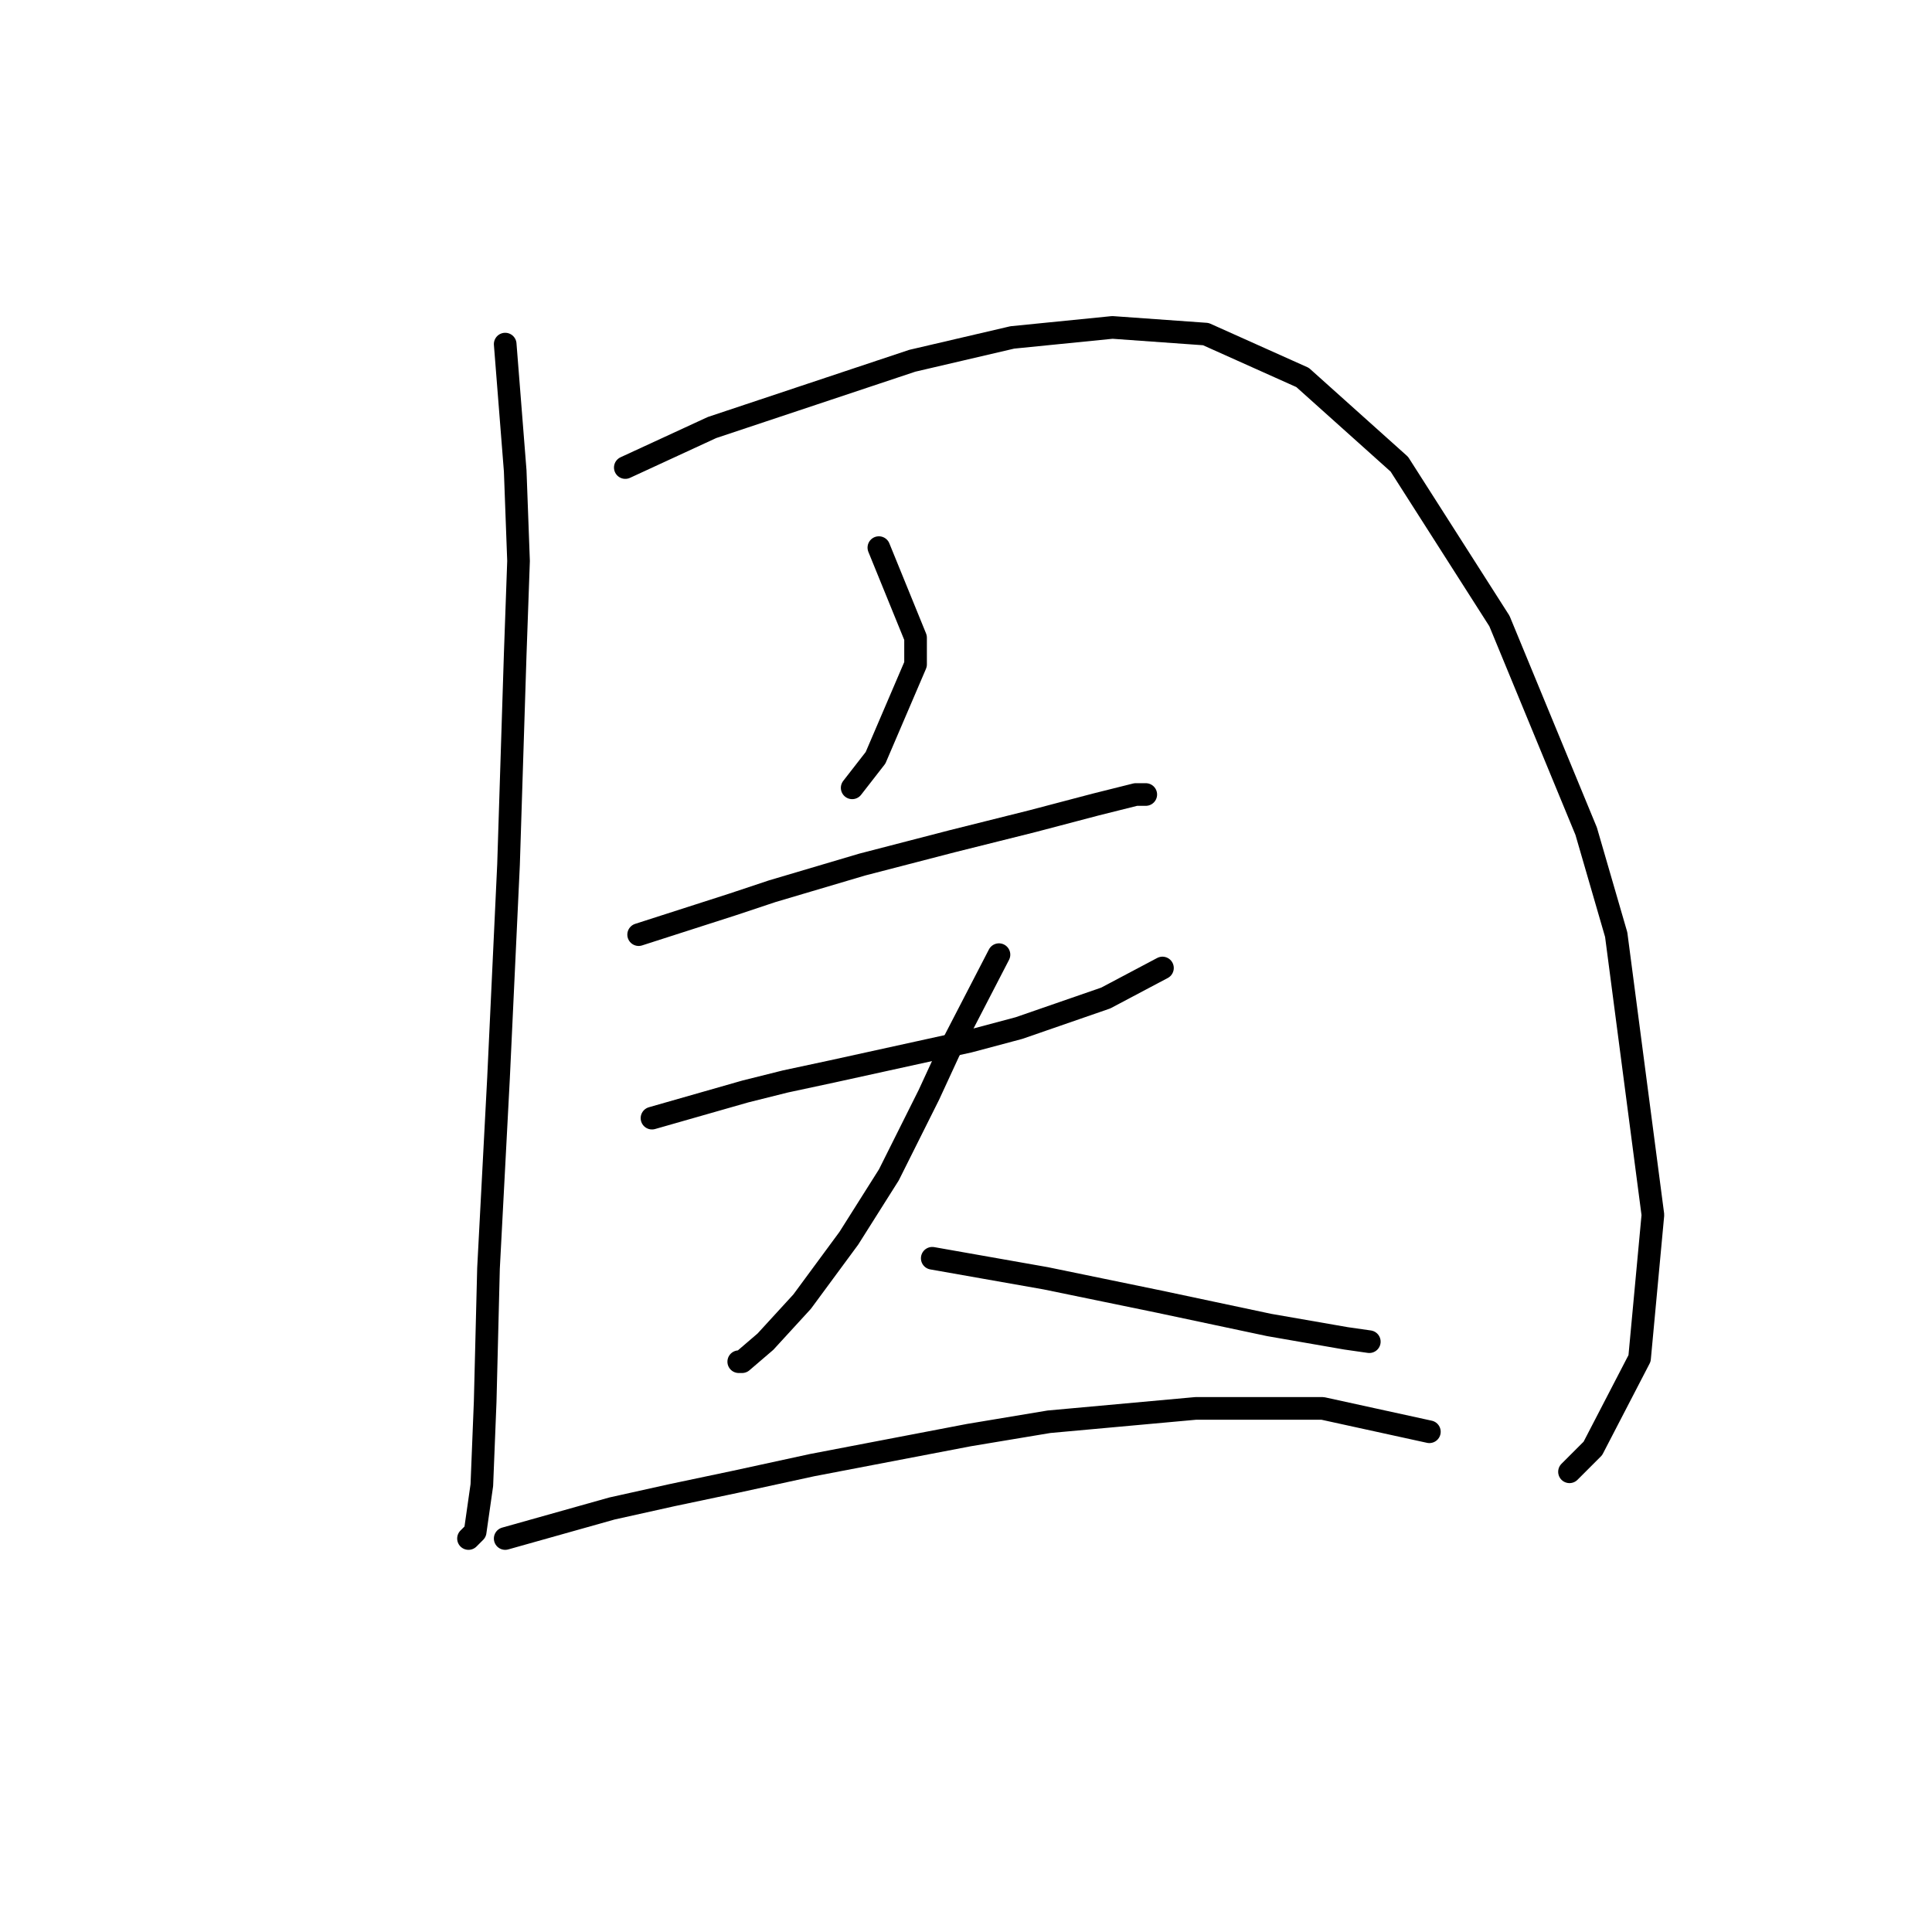 <?xml version="1.0" standalone="no"?>
    <svg width="256" height="256" xmlns="http://www.w3.org/2000/svg" version="1.1">
    <polyline stroke="black" stroke-width="3" stroke-linecap="round" fill="transparent" stroke-linejoin="round" points="66.941 45.595 68.267 62.394 68.709 74.331 68.267 86.709 67.383 114.56 66.056 142.854 64.73 168.053 64.288 185.736 63.846 196.788 62.962 202.978 62.078 203.862 62.078 203.862 " />
        <polyline stroke="black" stroke-width="3" stroke-linecap="round" fill="transparent" stroke-linejoin="round" points="82.856 61.952 94.35 56.647 100.981 54.437 107.613 52.226 120.875 47.805 134.138 44.711 147.4 43.385 159.779 44.269 172.599 50.016 185.42 61.51 198.682 82.288 210.177 110.14 214.155 123.844 219.018 160.979 217.25 179.989 211.061 191.926 207.966 195.02 207.966 195.02 " />
        <polyline stroke="black" stroke-width="3" stroke-linecap="round" fill="transparent" stroke-linejoin="round" points="116.454 72.562 121.317 84.499 121.317 88.035 116.012 100.414 112.918 104.392 112.918 104.392 " />
        <polyline stroke="black" stroke-width="3" stroke-linecap="round" fill="transparent" stroke-linejoin="round" points="84.624 123.844 97.003 119.865 102.308 118.097 114.244 114.56 126.18 111.466 136.79 108.813 145.19 106.603 150.495 105.277 151.821 105.277 151.821 105.277 " />
        <polyline stroke="black" stroke-width="3" stroke-linecap="round" fill="transparent" stroke-linejoin="round" points="86.392 148.159 98.771 144.622 104.076 143.296 110.265 141.97 128.391 137.991 135.022 136.223 146.516 132.244 154.032 128.265 154.032 128.265 " />
        <polyline stroke="black" stroke-width="3" stroke-linecap="round" fill="transparent" stroke-linejoin="round" points="132.369 126.497 125.738 139.317 123.086 145.064 117.781 155.674 112.476 164.074 106.286 172.474 101.423 177.779 98.329 180.431 97.887 180.431 97.887 180.431 " />
        <polyline stroke="black" stroke-width="3" stroke-linecap="round" fill="transparent" stroke-linejoin="round" points="123.528 166.727 138.559 169.379 153.59 172.474 168.178 175.568 178.346 177.337 181.441 177.779 181.441 177.779 " />
        <polyline stroke="black" stroke-width="3" stroke-linecap="round" fill="transparent" stroke-linejoin="round" points="66.941 203.862 81.087 199.883 89.045 198.115 97.445 196.346 107.613 194.136 128.391 190.157 139.001 188.389 158.453 186.62 175.252 186.62 189.399 189.715 189.399 189.715 " />
        </svg>